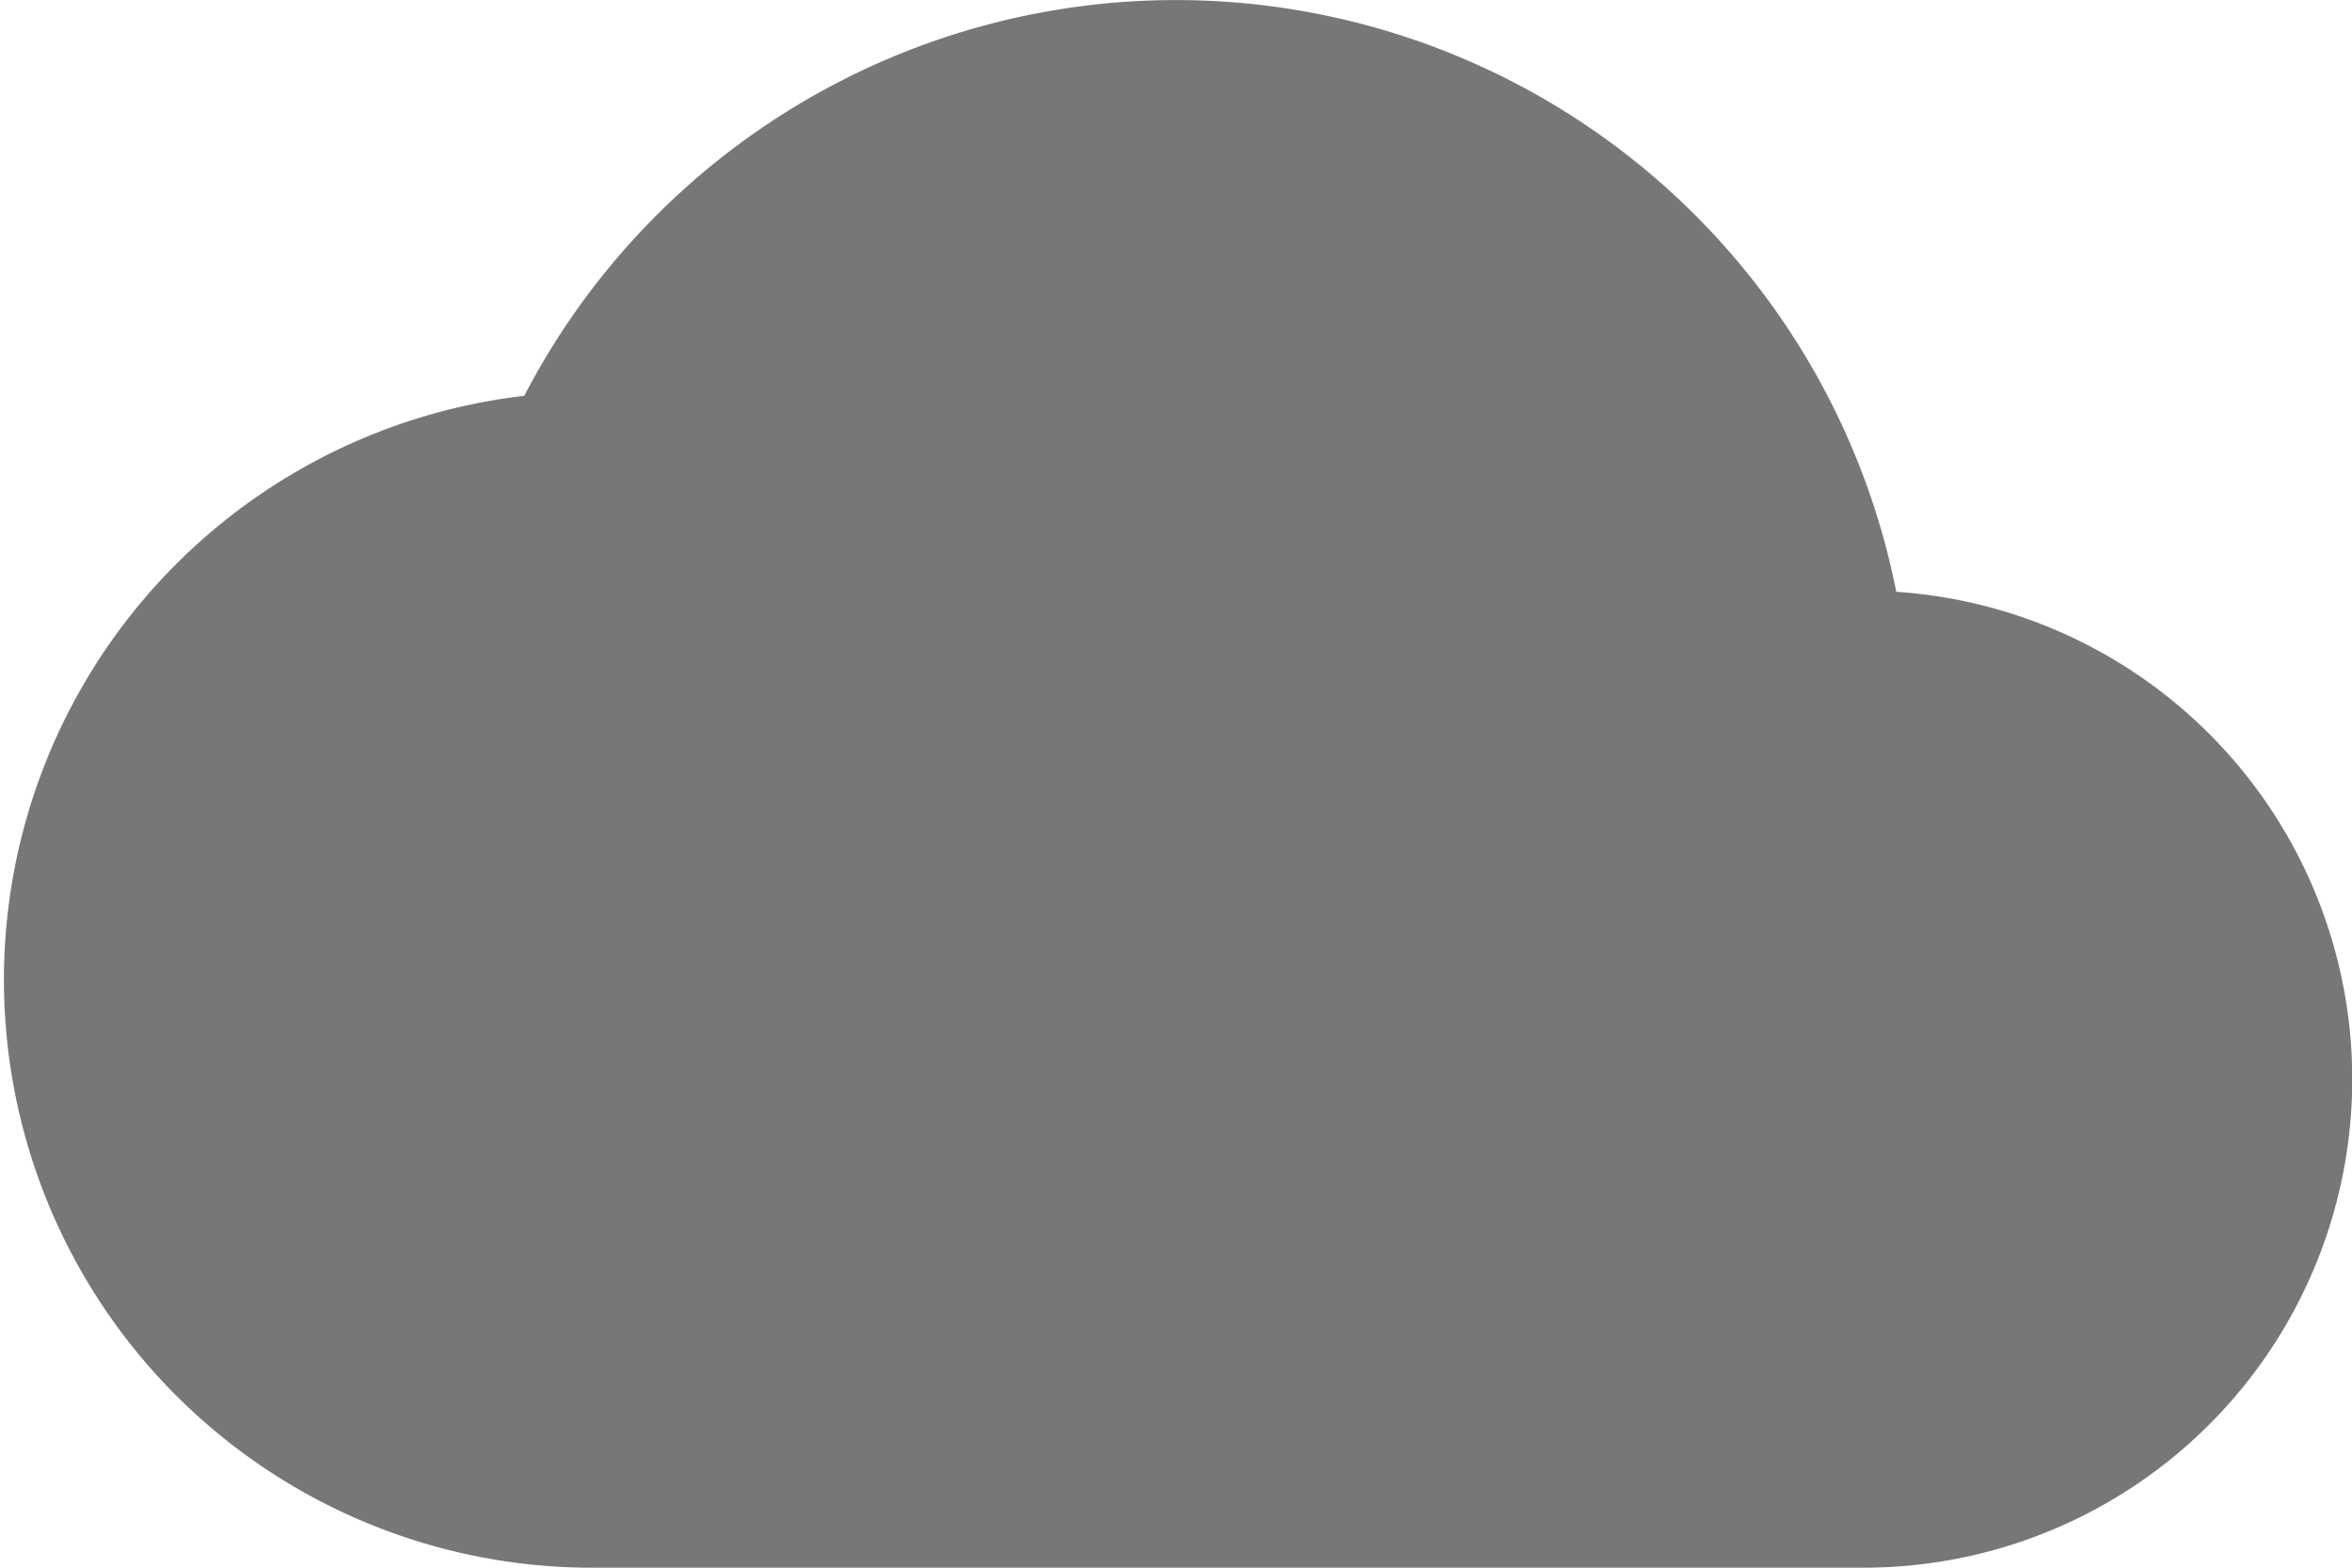 <svg xmlns="http://www.w3.org/2000/svg" width="30" height="20" viewBox="0 0 30 20">
  <path id="ic_cloud_24px" d="M24.187,11.55a9.366,9.366,0,0,0-17.5-2.5A7.5,7.5,0,0,0,7.5,24H23.75a6.232,6.232,0,0,0,.438-12.45Z" transform="translate(0 -4)" fill="#777"/>
</svg>
